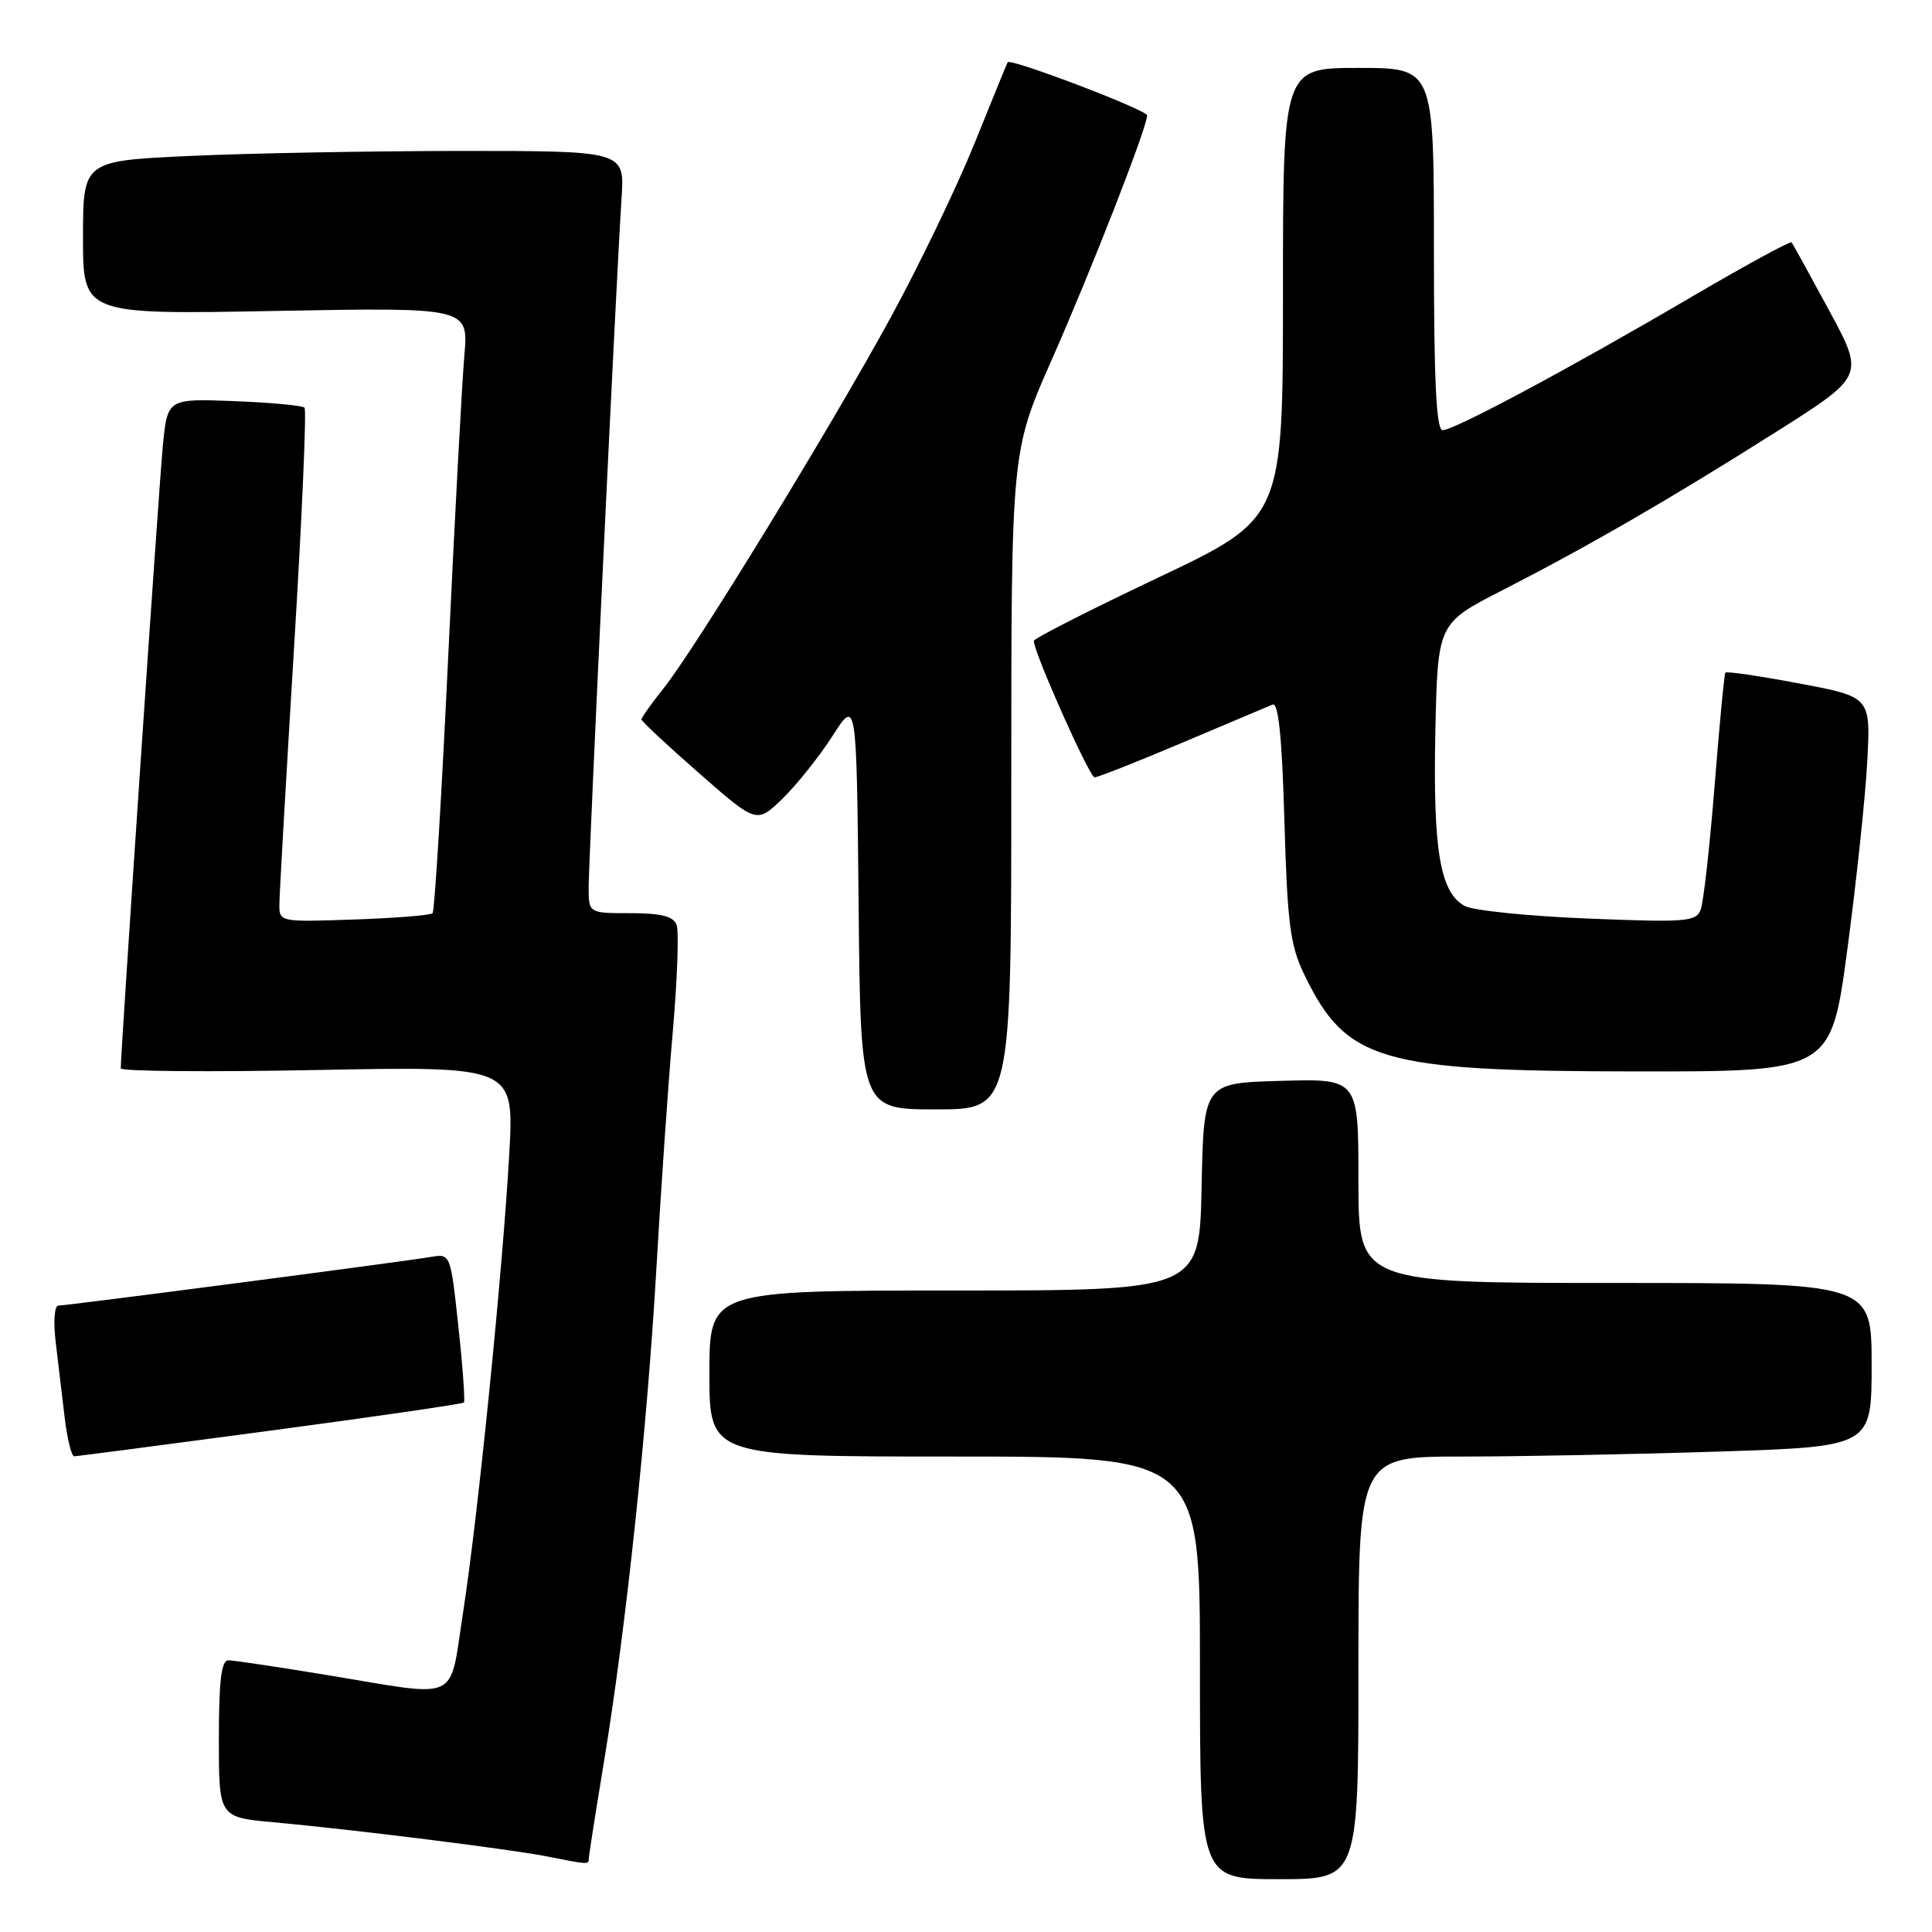 <?xml version="1.0" encoding="UTF-8" standalone="no"?>
<!DOCTYPE svg PUBLIC "-//W3C//DTD SVG 1.1//EN" "http://www.w3.org/Graphics/SVG/1.1/DTD/svg11.dtd" >
<svg xmlns="http://www.w3.org/2000/svg" xmlns:xlink="http://www.w3.org/1999/xlink" version="1.1" viewBox="0 0 256 256">
 <g >
 <path fill="currentColor"
d=" M 180.00 221.00 C 180.00 193.00 180.00 193.00 193.75 193.00 C 201.31 193.00 216.61 192.70 227.75 192.34 C 248.00 191.68 248.00 191.68 248.00 180.84 C 248.00 170.00 248.00 170.00 214.00 170.00 C 180.00 170.00 180.00 170.00 180.00 156.47 C 180.00 142.93 180.00 142.93 169.75 143.22 C 159.50 143.50 159.50 143.50 159.22 157.25 C 158.94 171.00 158.94 171.00 126.47 171.00 C 94.00 171.00 94.00 171.00 94.00 182.00 C 94.00 193.00 94.00 193.00 126.50 193.00 C 159.00 193.00 159.00 193.00 159.00 221.00 C 159.00 249.00 159.00 249.00 169.50 249.00 C 180.00 249.00 180.00 249.00 180.00 221.00 Z  M 78.02 246.25 C 78.03 245.84 78.93 240.10 80.02 233.50 C 82.92 215.97 85.77 189.12 86.98 168.00 C 87.56 157.82 88.53 143.78 89.14 136.79 C 89.75 129.79 89.98 123.38 89.65 122.54 C 89.22 121.41 87.58 121.00 83.53 121.00 C 78.00 121.00 78.00 121.00 78.00 117.57 C 78.00 113.74 81.70 36.08 82.36 26.25 C 82.77 20.00 82.77 20.00 61.13 20.00 C 49.24 20.01 33.09 20.30 25.25 20.66 C 11.00 21.31 11.00 21.31 11.00 31.49 C 11.00 41.68 11.00 41.68 36.54 41.20 C 62.08 40.73 62.08 40.73 61.53 47.11 C 61.22 50.63 60.26 68.57 59.39 87.00 C 58.52 105.43 57.59 120.72 57.32 121.00 C 57.06 121.28 52.37 121.65 46.92 121.84 C 37.08 122.18 37.00 122.17 37.02 119.84 C 37.02 118.55 37.90 103.33 38.95 86.02 C 40.01 68.70 40.64 54.30 40.35 54.02 C 40.07 53.73 35.86 53.34 31.01 53.15 C 22.18 52.81 22.18 52.81 21.57 59.15 C 21.06 64.48 16.00 139.35 16.00 141.56 C 16.00 141.96 27.73 142.06 42.06 141.78 C 68.13 141.28 68.13 141.28 67.48 152.89 C 66.60 168.50 63.32 201.07 61.35 213.73 C 59.48 225.72 61.24 224.91 43.50 221.98 C 36.90 220.89 30.94 220.00 30.25 220.00 C 29.33 220.00 29.00 222.75 29.00 230.40 C 29.00 240.80 29.00 240.80 36.25 241.46 C 46.47 242.38 67.74 245.04 72.50 245.99 C 78.06 247.09 78.00 247.09 78.02 246.25 Z  M 35.82 189.57 C 49.75 187.71 61.29 186.03 61.47 185.84 C 61.64 185.66 61.32 181.14 60.74 175.81 C 59.70 166.13 59.69 166.11 57.10 166.55 C 53.49 167.17 8.84 173.00 7.72 173.00 C 7.22 173.00 7.06 175.14 7.37 177.75 C 7.68 180.36 8.21 184.86 8.56 187.75 C 8.90 190.64 9.48 192.99 9.84 192.97 C 10.20 192.96 21.89 191.43 35.82 189.57 Z  M 134.00 103.40 C 134.00 59.80 134.00 59.80 139.37 47.65 C 144.64 35.72 152.00 16.86 152.00 15.29 C 151.99 14.57 133.87 7.67 133.52 8.25 C 133.43 8.39 131.46 13.22 129.13 19.00 C 126.79 24.78 121.81 35.12 118.06 42.00 C 110.04 56.70 92.15 85.91 87.94 91.19 C 86.32 93.22 85.00 95.08 85.00 95.33 C 85.00 95.57 88.43 98.78 92.63 102.45 C 100.26 109.14 100.26 109.14 103.69 105.82 C 105.57 103.99 108.55 100.26 110.31 97.52 C 113.50 92.54 113.50 92.54 113.77 119.77 C 114.03 147.00 114.03 147.00 124.02 147.00 C 134.00 147.00 134.00 147.00 134.00 103.40 Z  M 244.79 125.75 C 245.98 116.81 247.17 105.64 247.42 100.92 C 247.88 92.34 247.88 92.34 238.39 90.56 C 233.17 89.57 228.77 88.93 228.62 89.13 C 228.47 89.34 227.83 96.09 227.19 104.14 C 226.55 112.19 225.72 119.57 225.35 120.54 C 224.73 122.14 223.40 122.24 210.40 121.71 C 202.55 121.40 195.21 120.65 194.10 120.05 C 190.82 118.30 189.87 112.65 190.19 97.05 C 190.50 82.60 190.50 82.60 199.00 78.25 C 210.48 72.37 221.19 66.18 235.28 57.27 C 247.06 49.82 247.06 49.82 242.38 41.16 C 239.81 36.40 237.57 32.33 237.39 32.12 C 237.22 31.92 231.33 35.13 224.29 39.25 C 208.25 48.67 192.70 57.00 191.17 57.00 C 190.31 57.00 190.00 50.62 190.00 33.00 C 190.00 9.00 190.00 9.00 180.00 9.00 C 170.00 9.00 170.00 9.00 170.00 38.84 C 170.00 68.69 170.00 68.69 153.50 76.52 C 144.43 80.82 136.99 84.60 136.99 84.92 C 136.95 86.37 144.36 103.00 145.04 103.00 C 145.47 103.00 150.69 100.94 156.66 98.41 C 162.62 95.89 168.00 93.62 168.62 93.36 C 169.40 93.03 169.87 97.61 170.19 108.77 C 170.59 122.46 170.95 125.26 172.83 129.15 C 178.38 140.62 182.83 141.93 216.56 141.97 C 242.62 142.00 242.62 142.00 244.79 125.75 Z "/>
</g>
</svg>